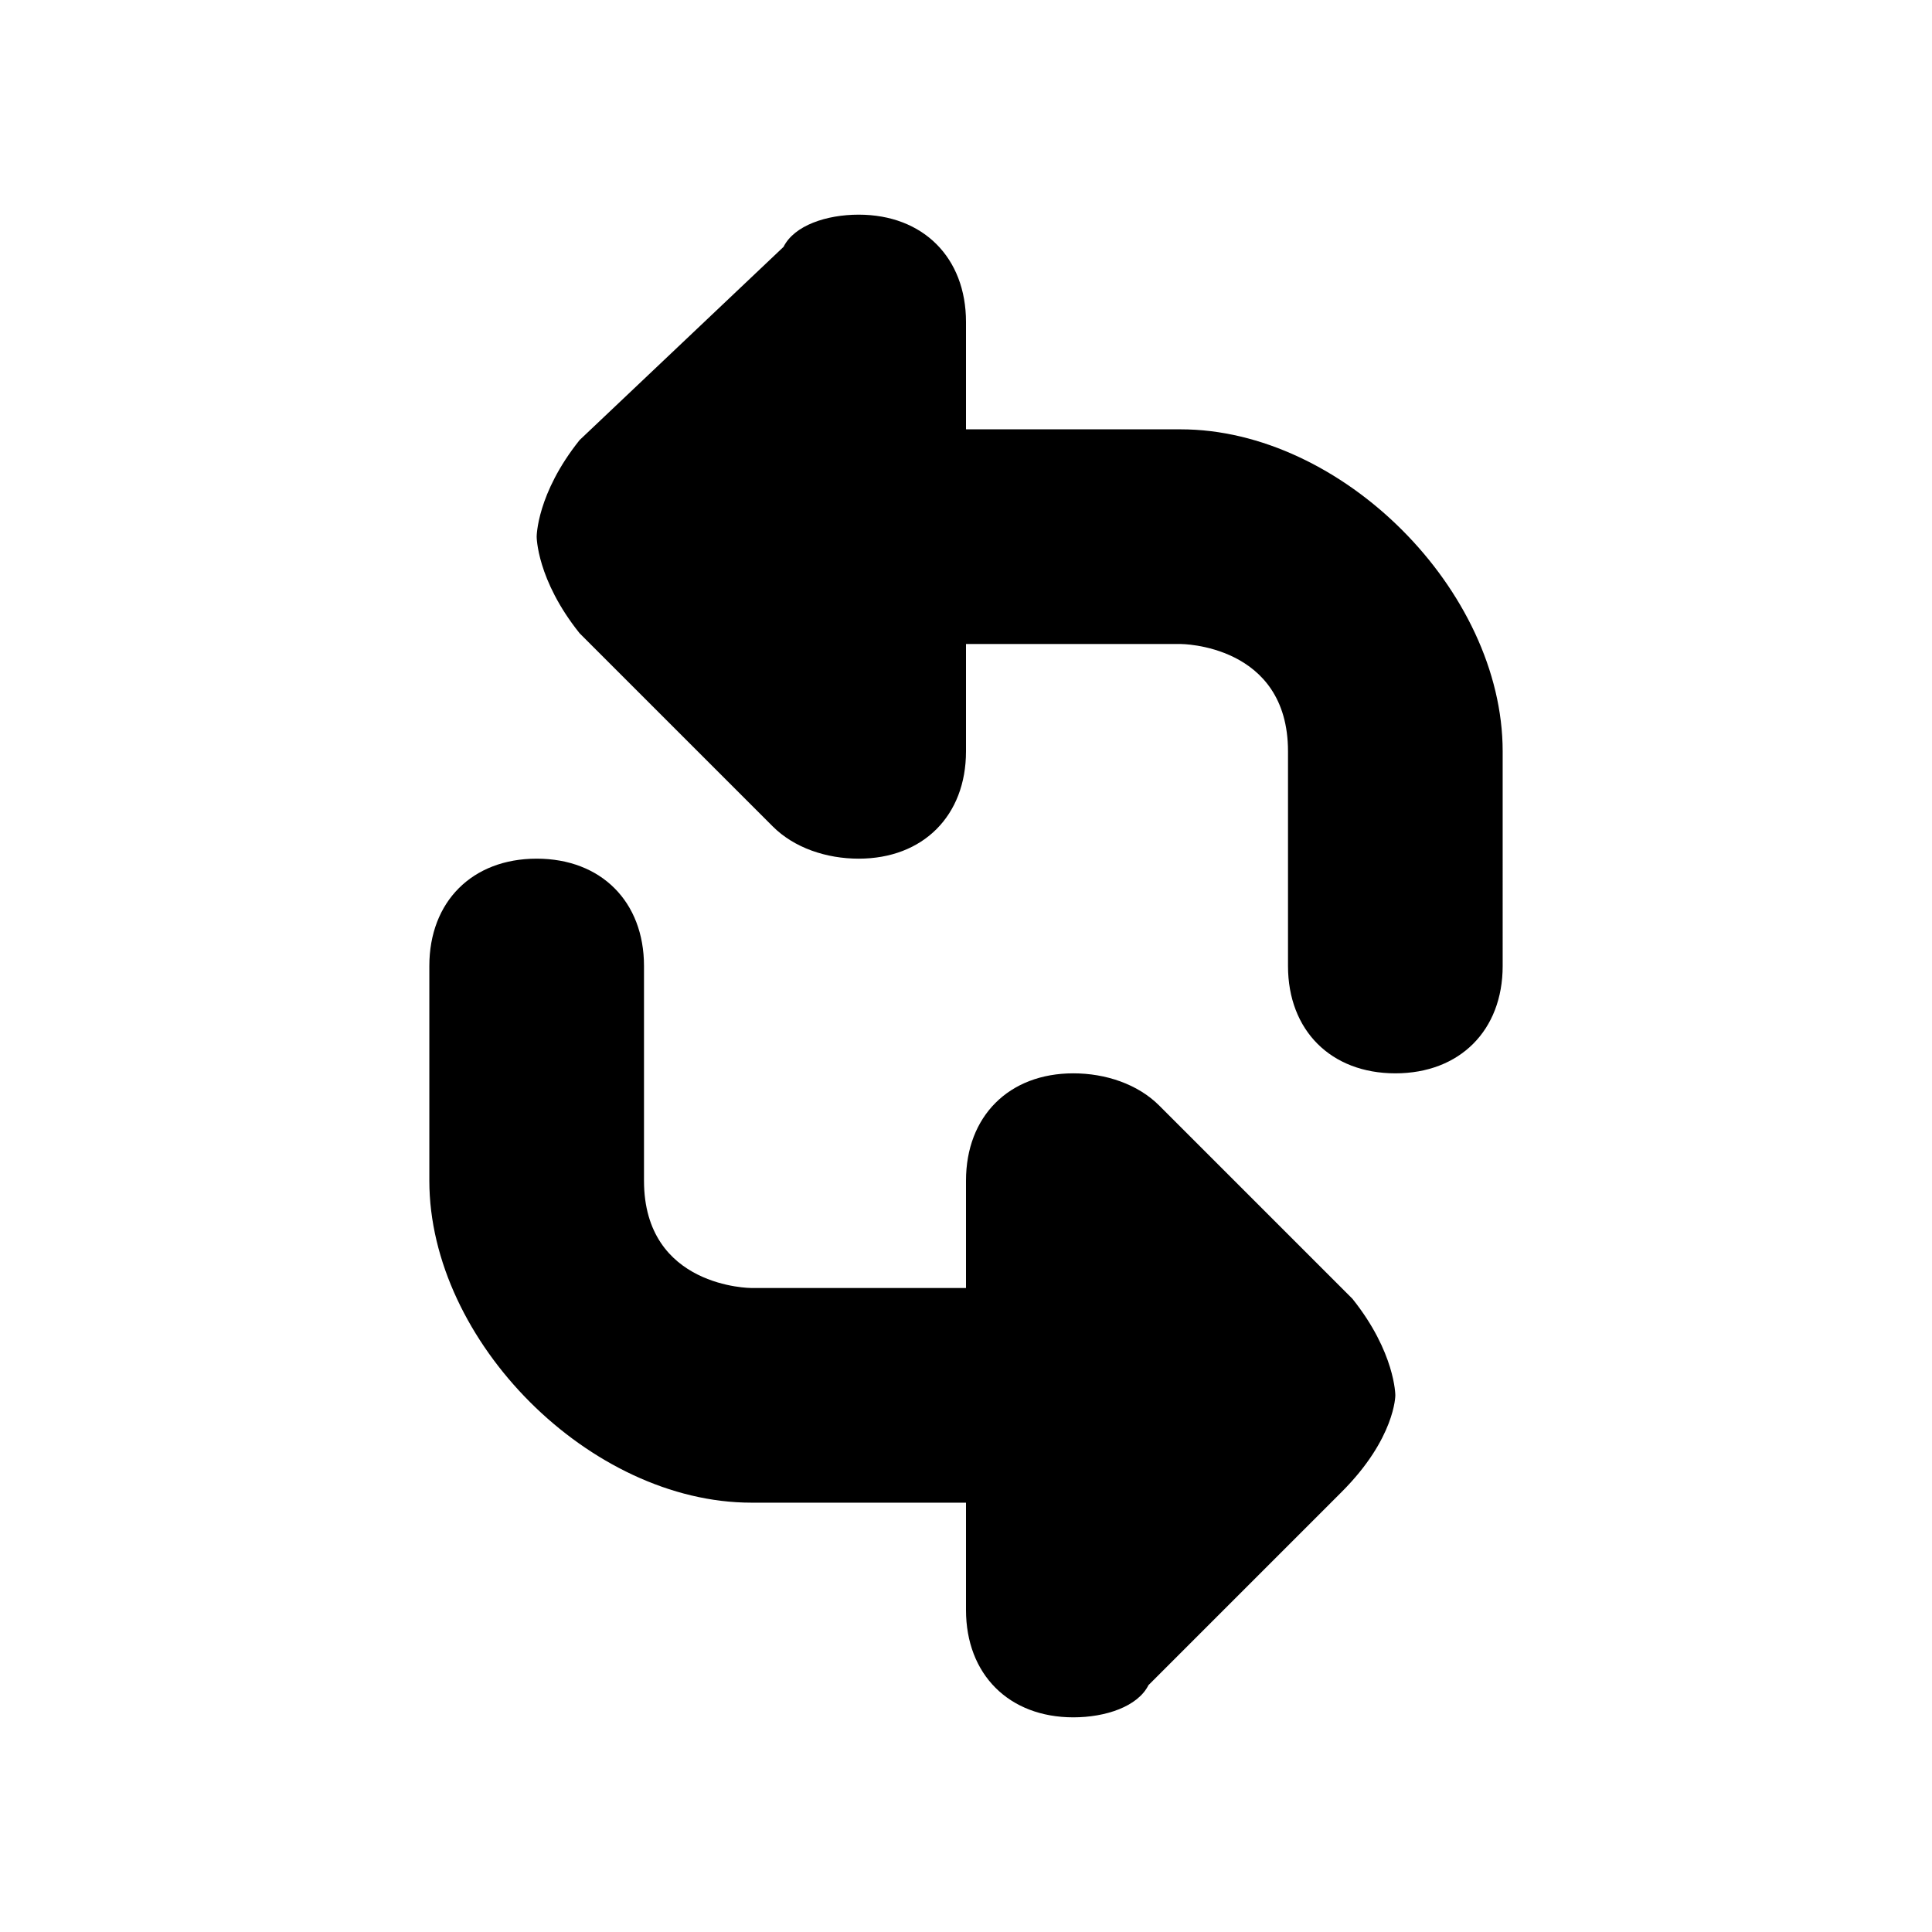 <?xml version="1.0" encoding="UTF-8" standalone="yes"?><svg viewBox="0 0 18 18"><path d="M8,2C7.7,2,7.4,2.1,7.3,2.3L5.4,4.1C5,4.6,5,5,5,5s0,0.4,0.4,0.9l1.8,1.8C7.4,7.9,7.7,8,8,8c0.6,0,1-0.4,1-1V6h2
	c0,0,1,0,1,1v2c0,0.6,0.4,1,1,1s1-0.4,1-1V7c0-1.5-1.5-3-3-3H9V3C9,2.4,8.6,2,8,2z M5,8C4.4,8,4,8.4,4,9v2c0,1.5,1.5,3,3,3h2v1
	c0,0.6,0.4,1,1,1c0.3,0,0.6-0.1,0.7-0.3l1.8-1.8C13,13.4,13,13,13,13s0-0.4-0.4-0.9l-1.8-1.8C10.6,10.1,10.3,10,10,10
	c-0.6,0-1,0.4-1,1v1H7c0,0-1,0-1-1V9C6,8.4,5.6,8,5,8z"/></svg>